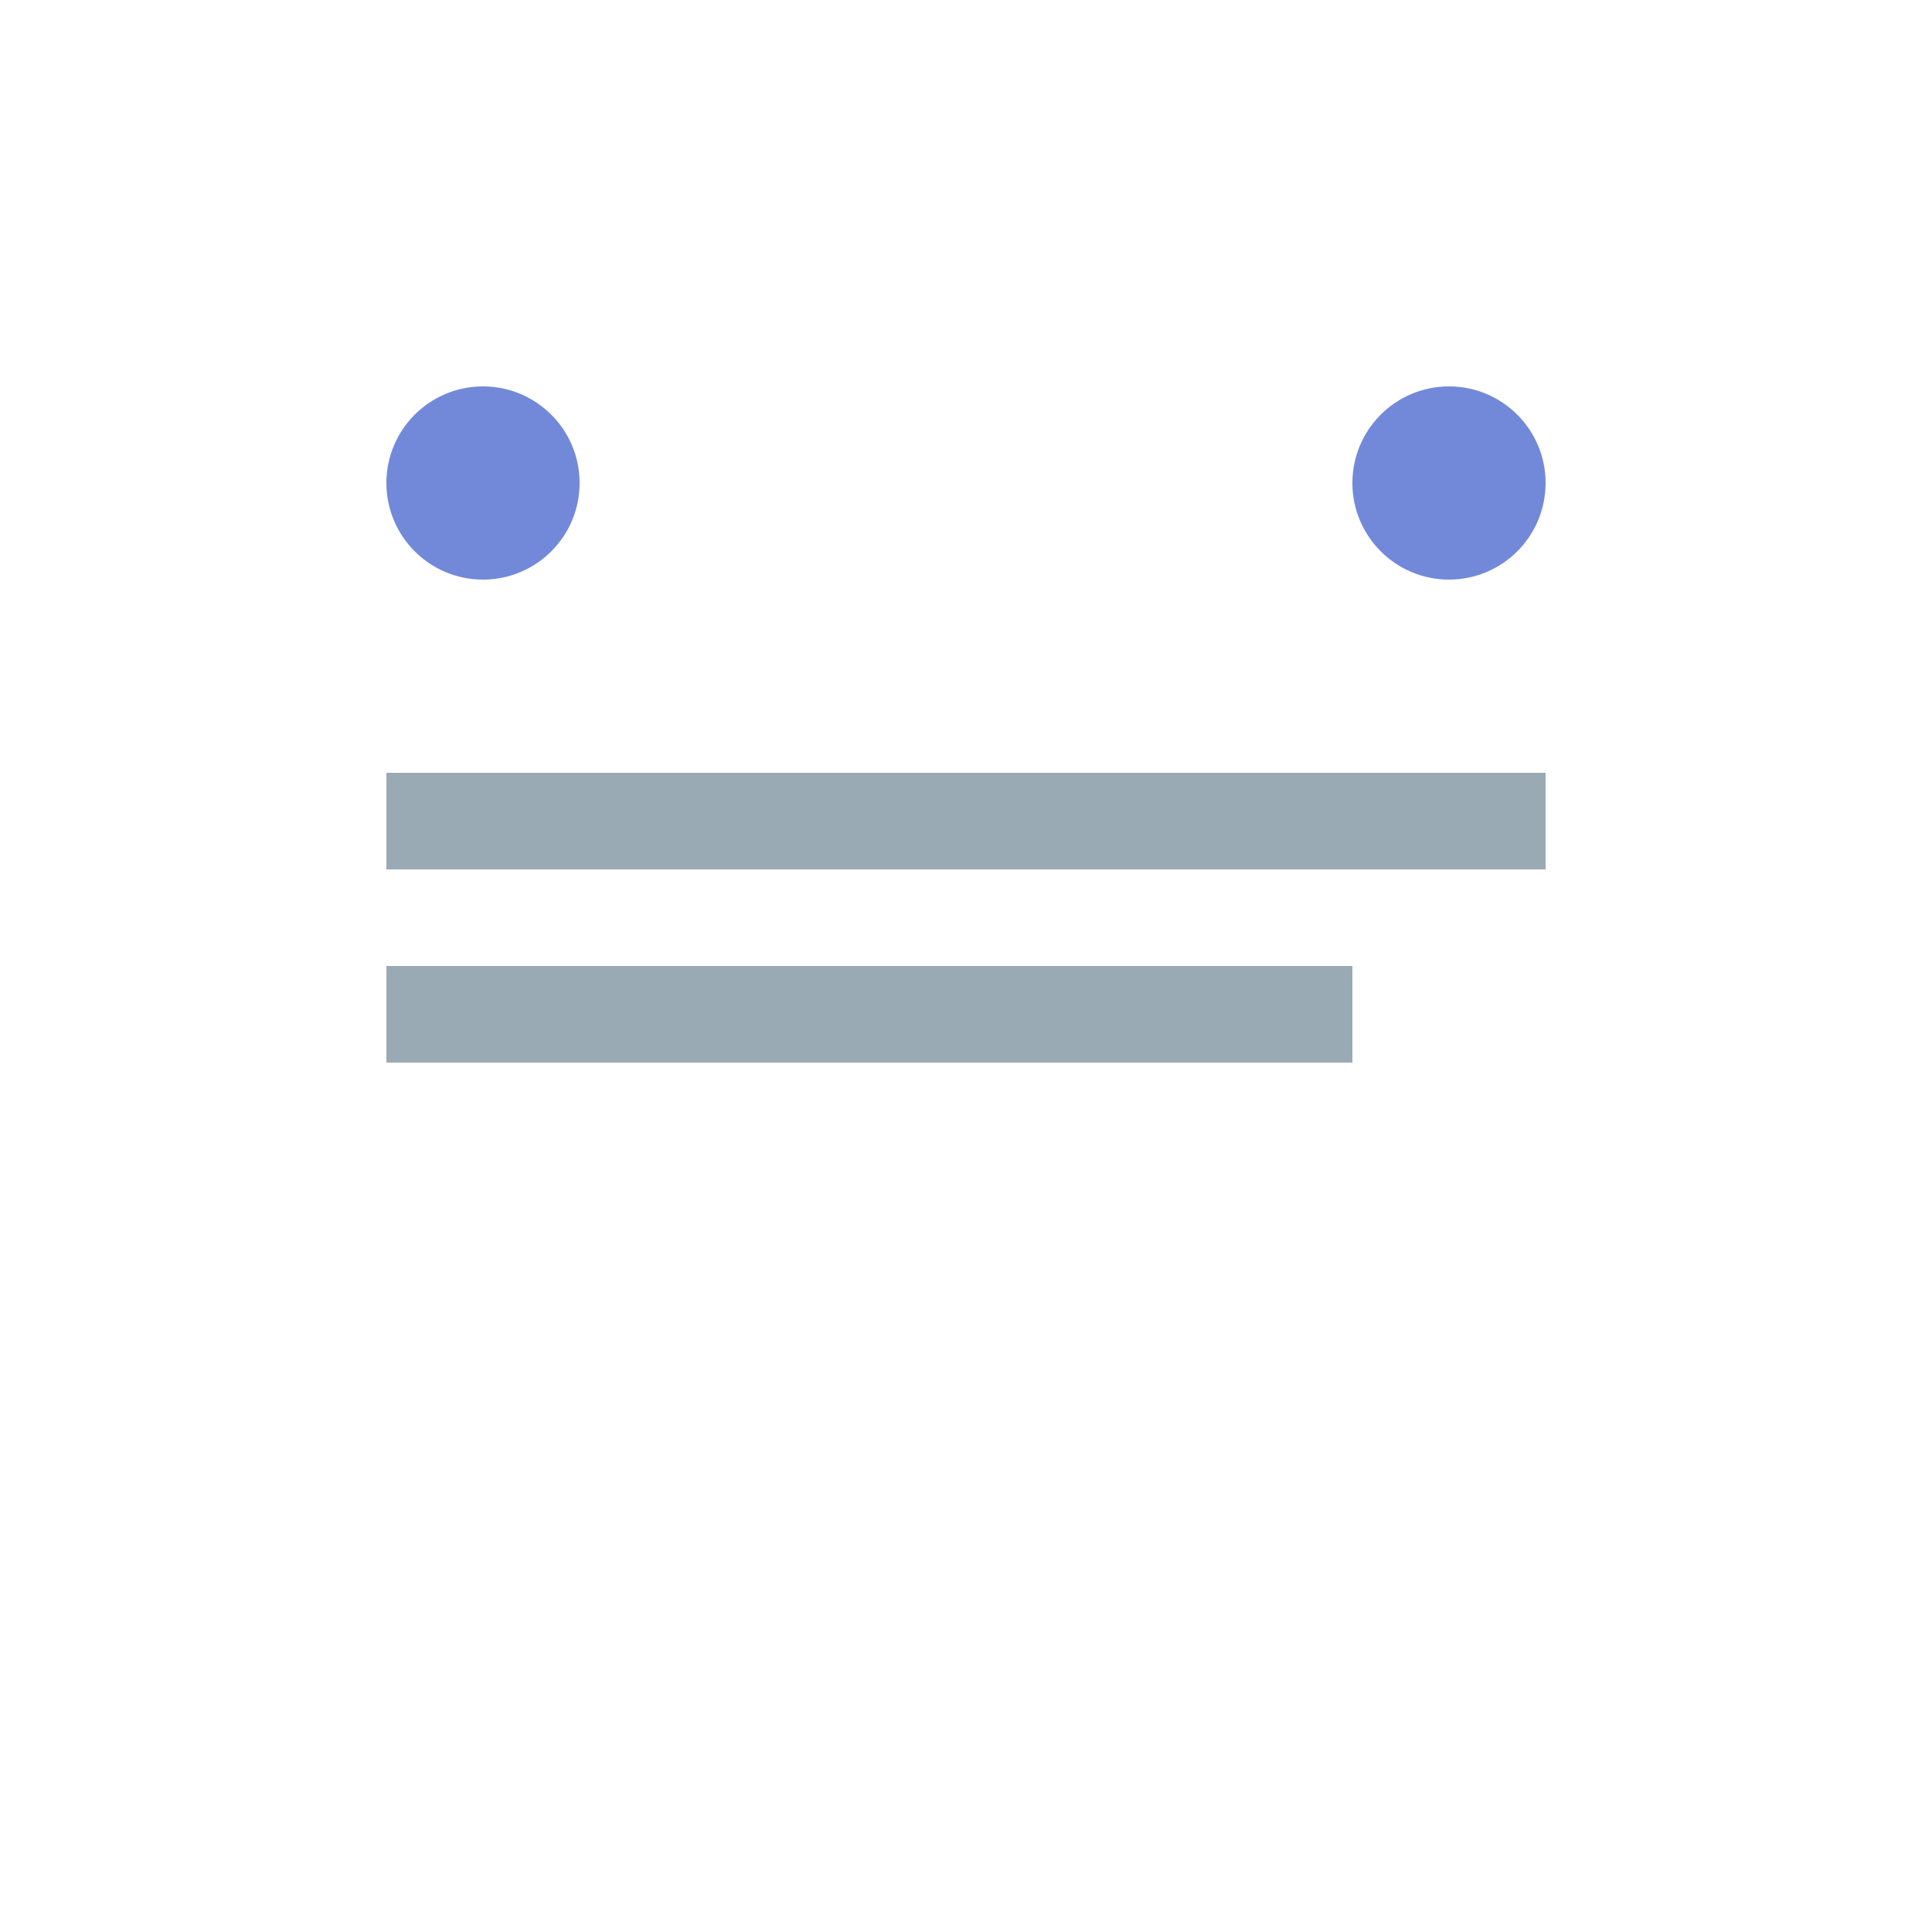 <?xml version="1.0" encoding="utf-8"?>
<svg width="200" height="200" viewBox="0 0 200 200">
    <circle cx="50" cy="50" r="10" fill="#7289da">
      <animate
        attributeName="cy"
        values="50;70;50"
        dur="2s"
        repeatCount="indefinite"
      />
    </circle>
    <circle cx="150" cy="50" r="10" fill="#7289da">
      <animate
        attributeName="cy"
        values="50;70;50"
        dur="2s"
        repeatCount="indefinite"
        begin="0.5s"
      />
    </circle>
    <rect x="40" y="80" width="120" height="10" fill="#99aab5">
      <animate
        attributeName="width"
        values="120;140;120"
        dur="2s"
        repeatCount="indefinite"
      />
    </rect>
    <rect x="40" y="100" width="100" height="10" fill="#99aab5">
      <animate
        attributeName="width"
        values="100;120;100"
        dur="2s"
        repeatCount="indefinite"
        begin="0.5s"
      />
    </rect>
  </svg>